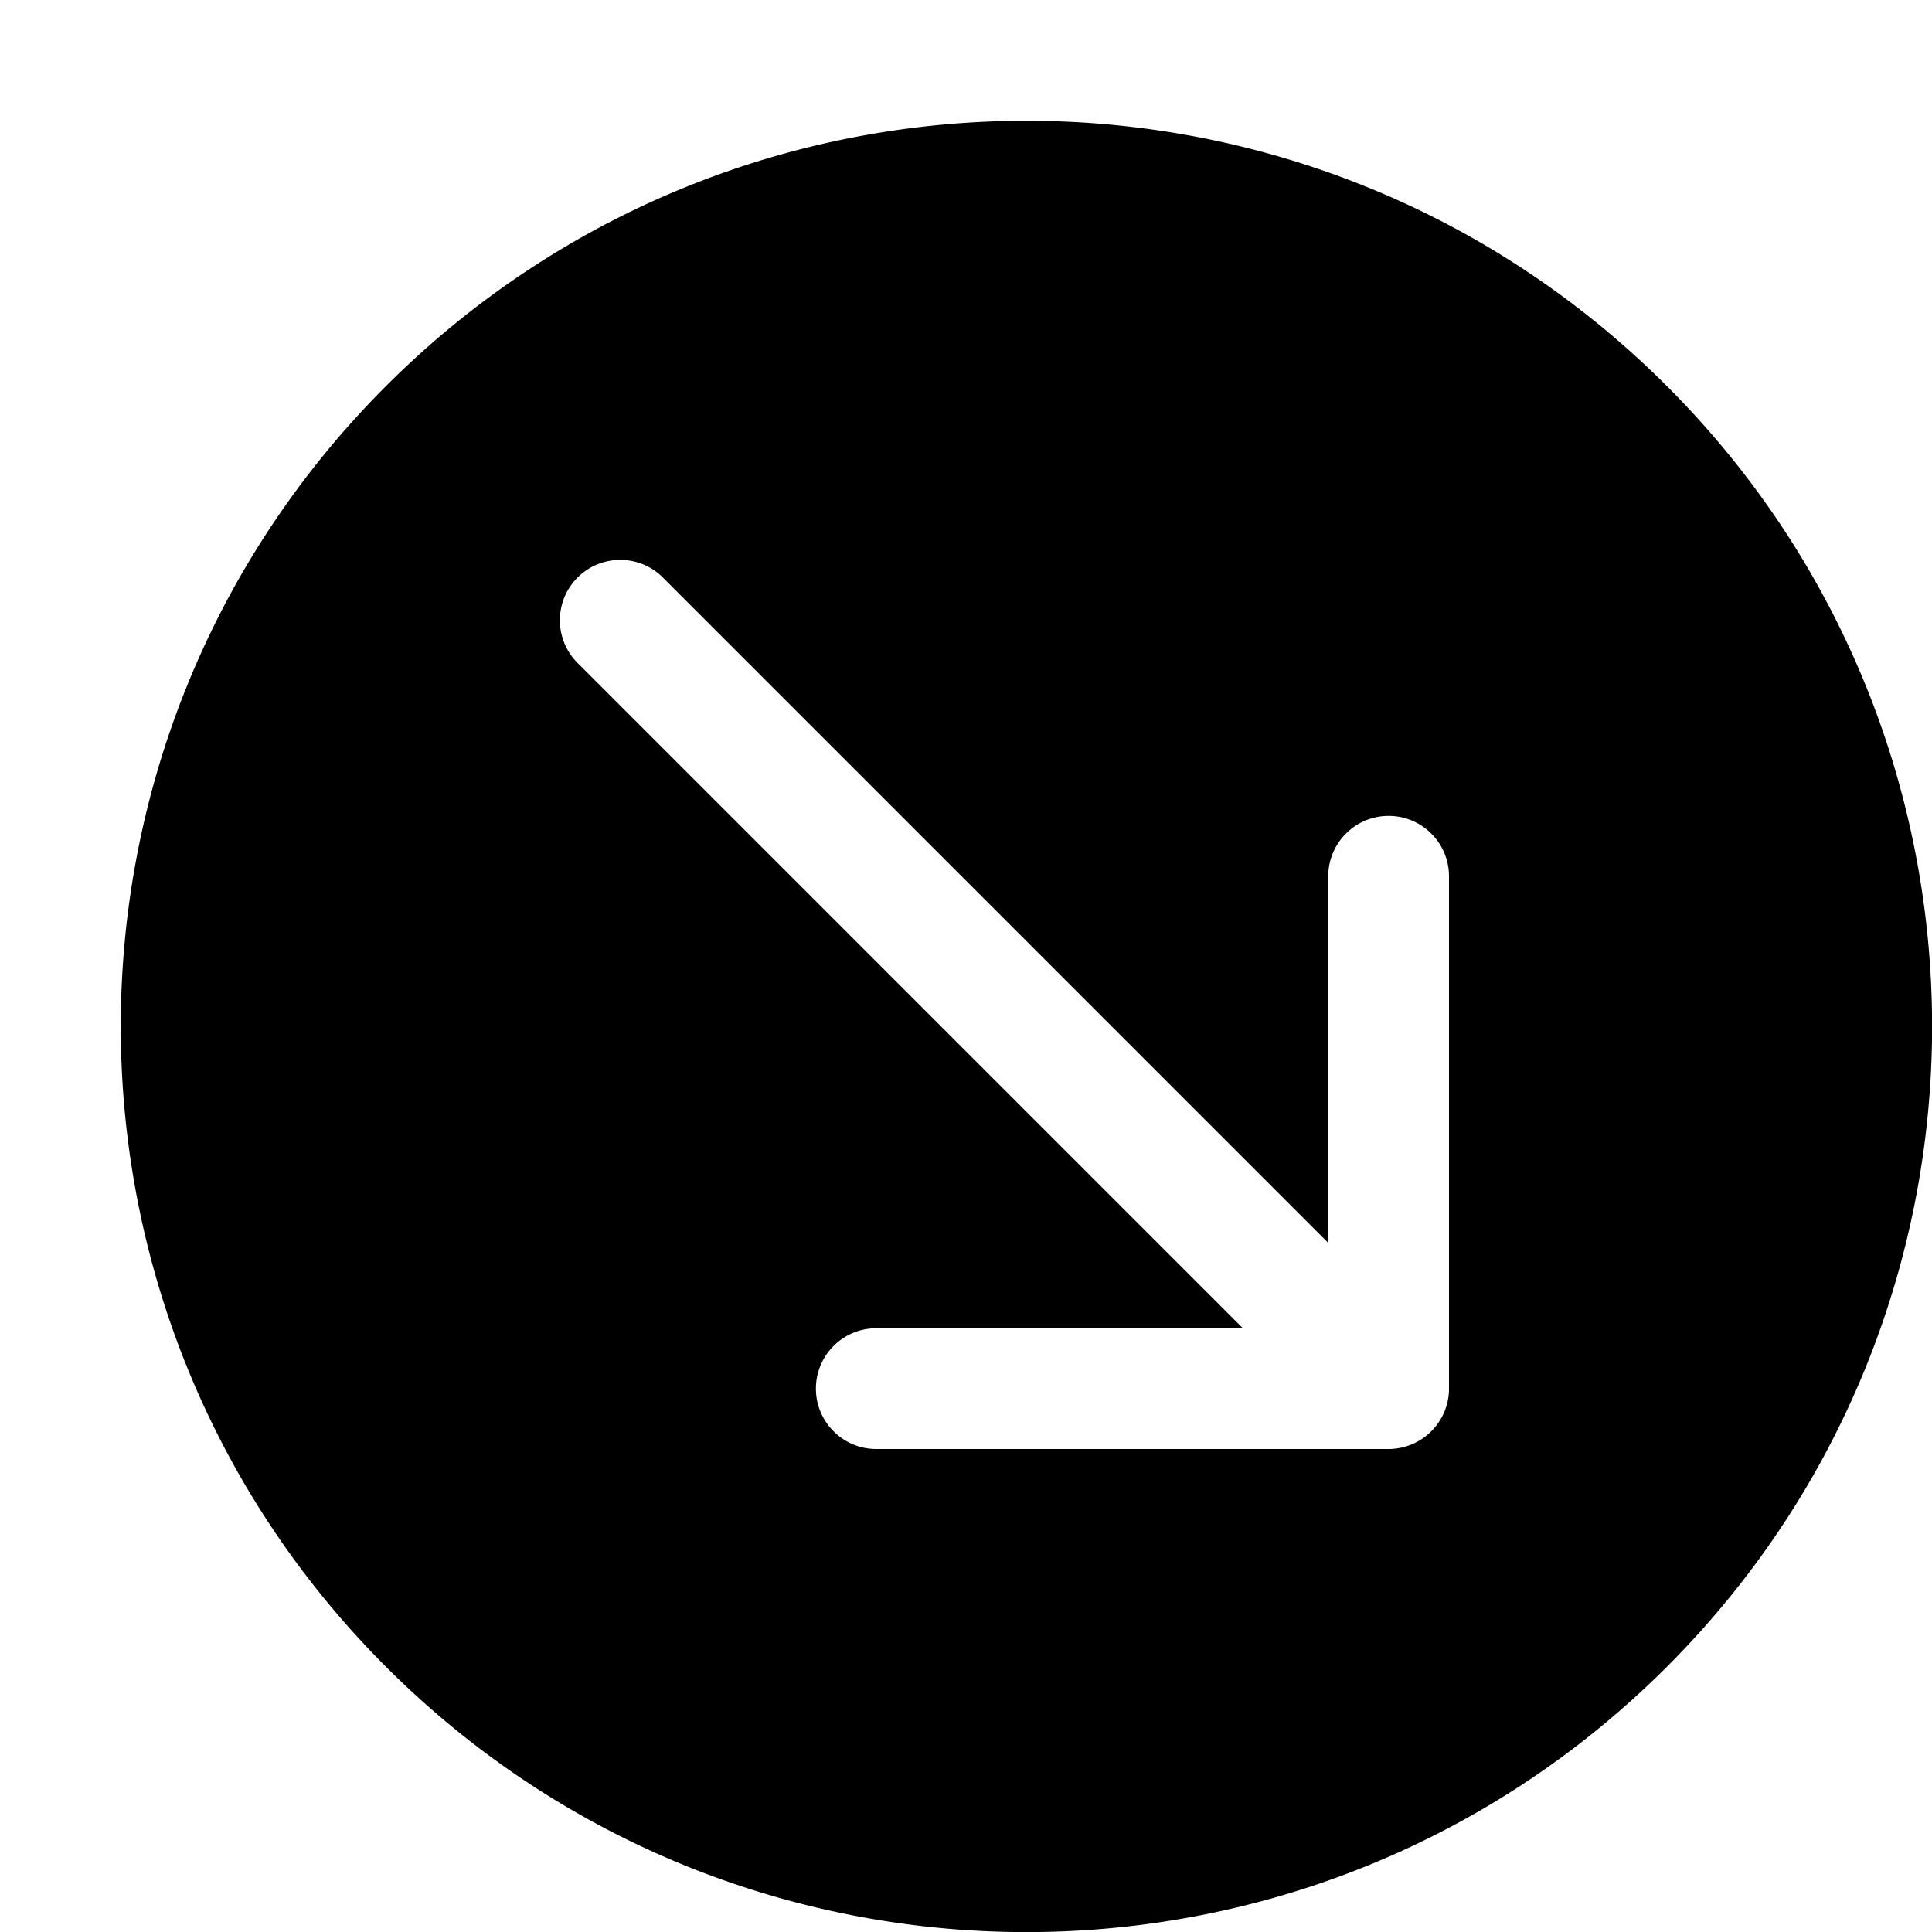 <svg width="64" height="64" viewBox="0 0 512 512" xmlns="http://www.w3.org/2000/svg"><path d="M102.304 102.304c-93.728 93.728-93.728 245.696 0 339.424 93.728 93.728 245.696 93.728 339.424 0 93.728-93.728 93.728-245.696 0-339.424-93.76-93.728-245.696-93.728-339.424 0zM384 368v.064c0 2.08-.416 4.128-1.216 6.048-1.632 3.904-4.736 7.04-8.64 8.64A15.857 15.857 0 01368 384H232.224c-8.832 0-16-7.168-16-16s7.168-16 16-16h97.152l-176.32-176.32c-6.24-6.24-6.24-16.384 0-22.624s16.384-6.24 22.624 0L352 329.376v-97.152c0-8.832 7.168-16 16-16s16 7.168 16 16V368z"/></svg>